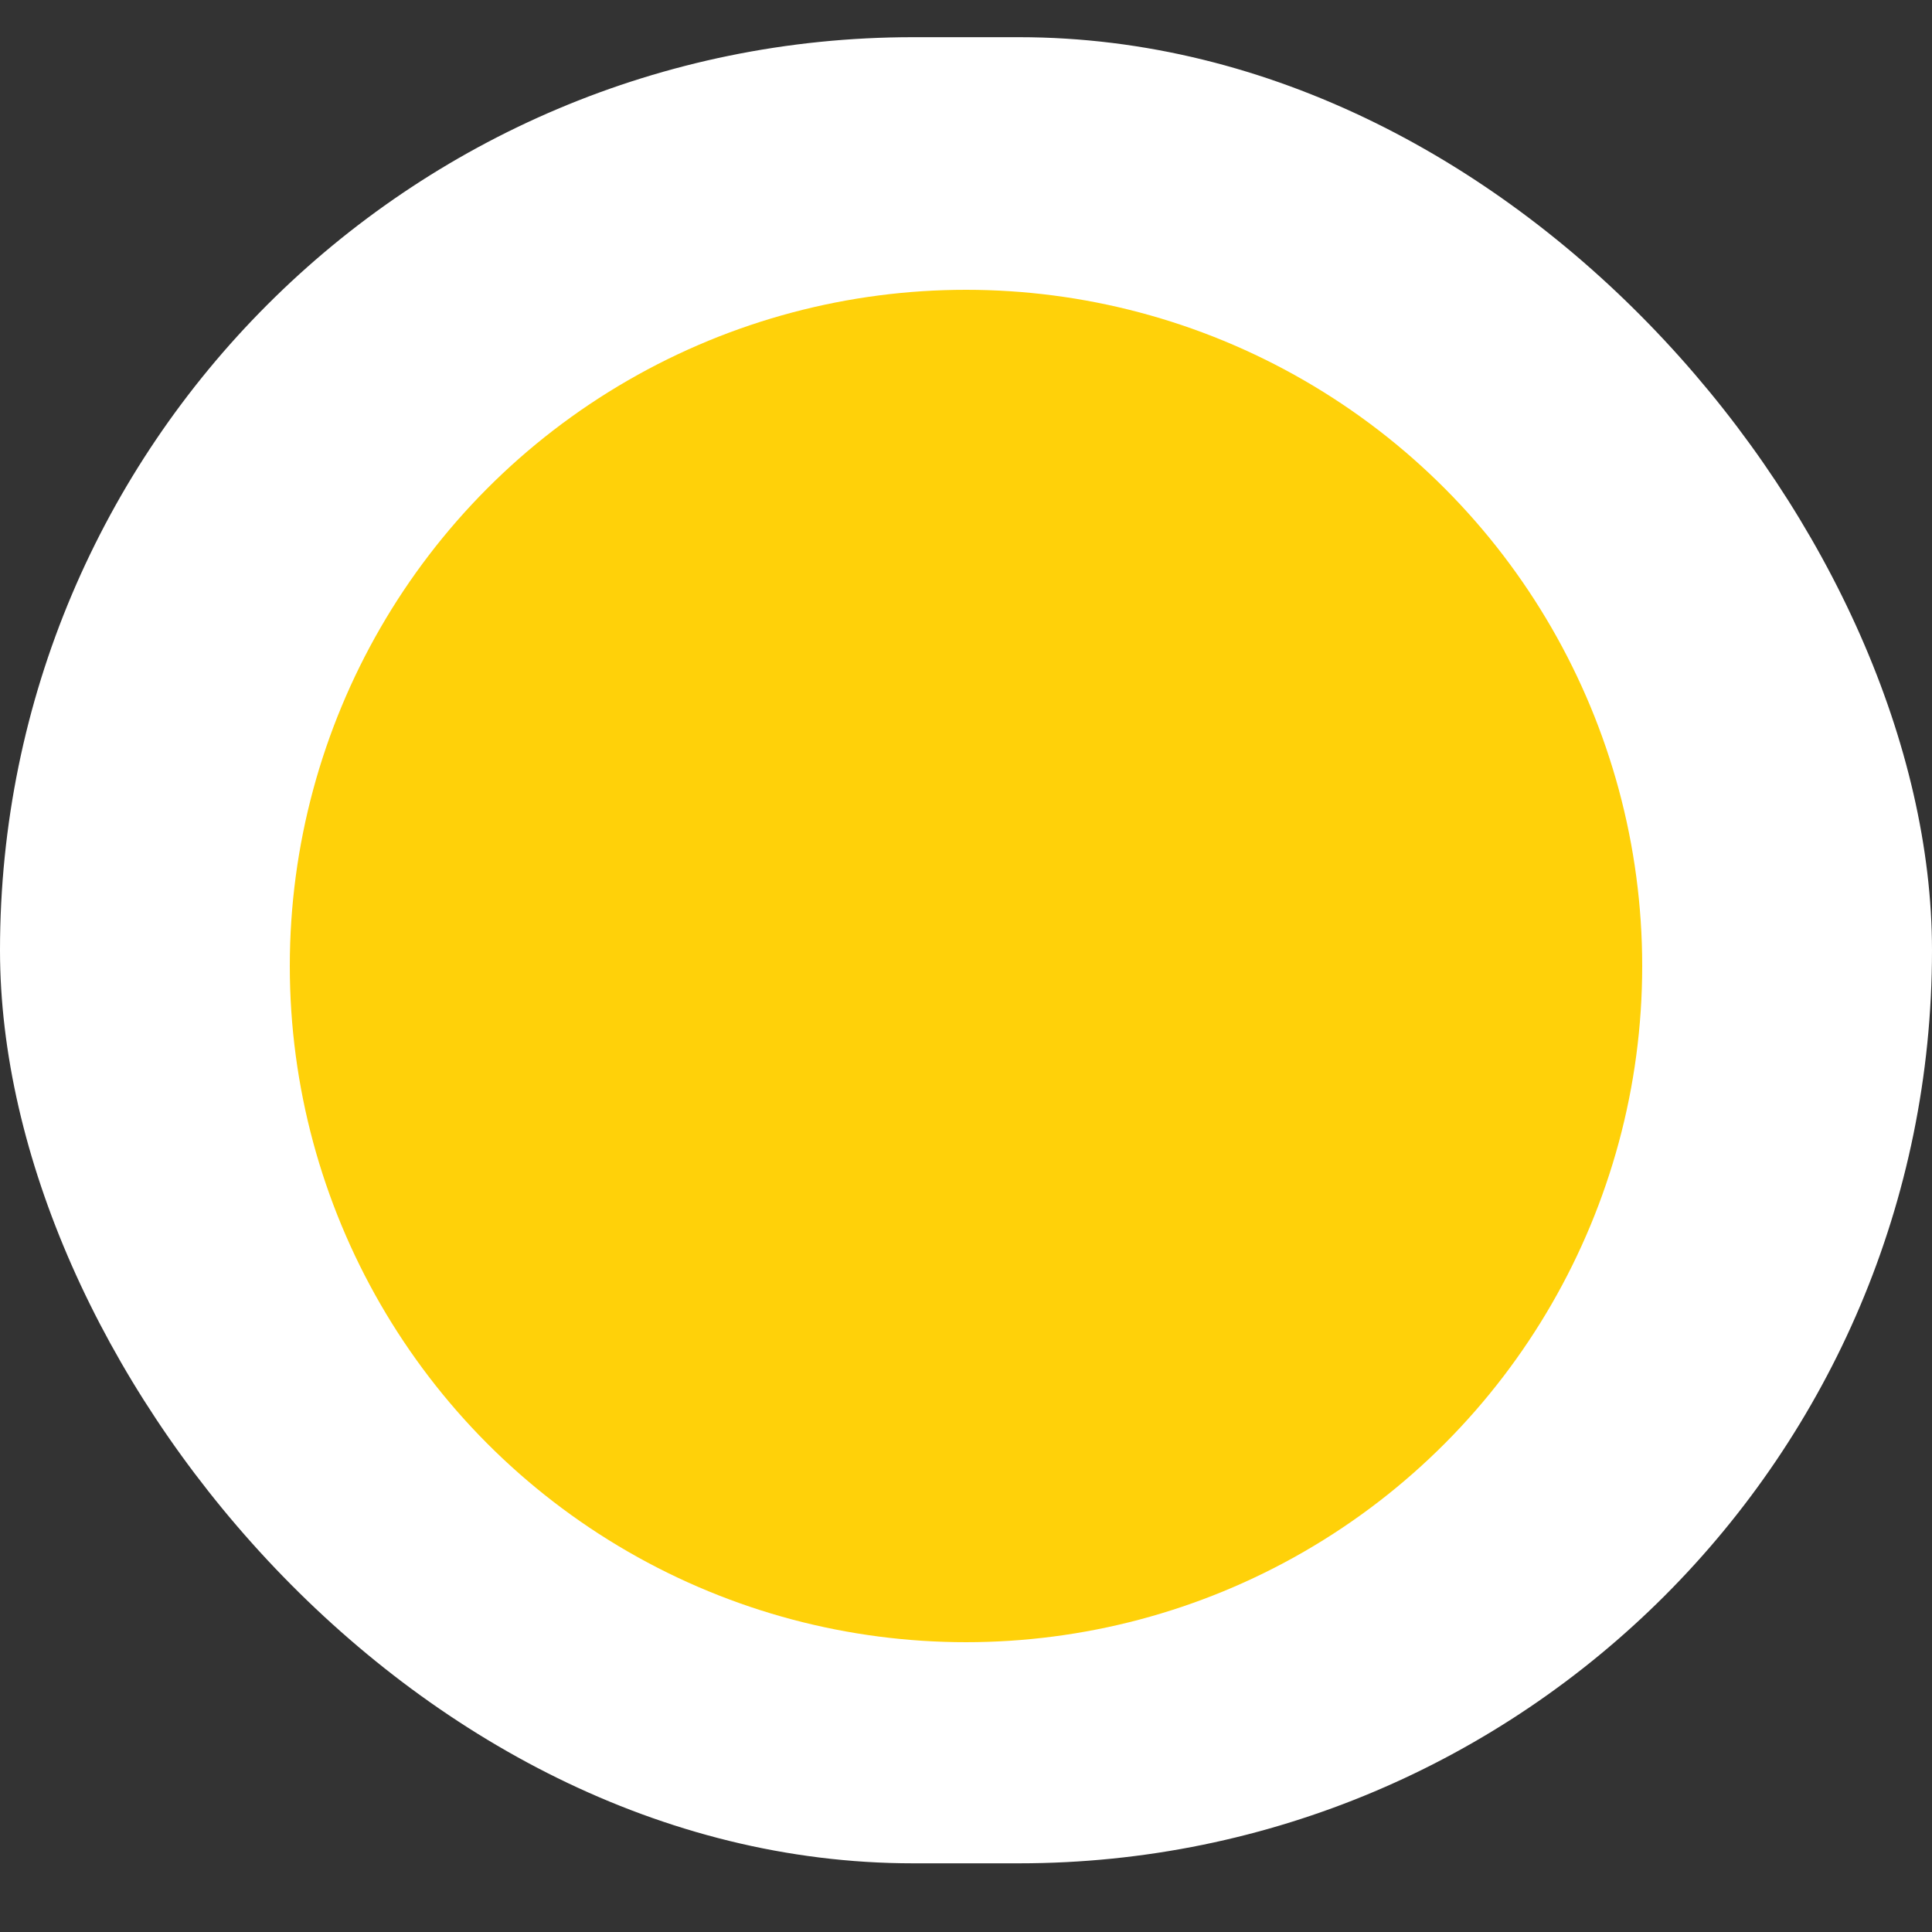 <svg width="20" height="20" viewBox="0 0 20 20" fill="none" xmlns="http://www.w3.org/2000/svg">
<rect x="0" y="0" width="20" height="20" fill="#333333" stroke="none"/>
<rect y="0.385" width="20" height="18.904" rx="9.452" fill="white"/>
<circle cx="10" cy="10" r="7" fill="#FFD109"/>
</svg>
